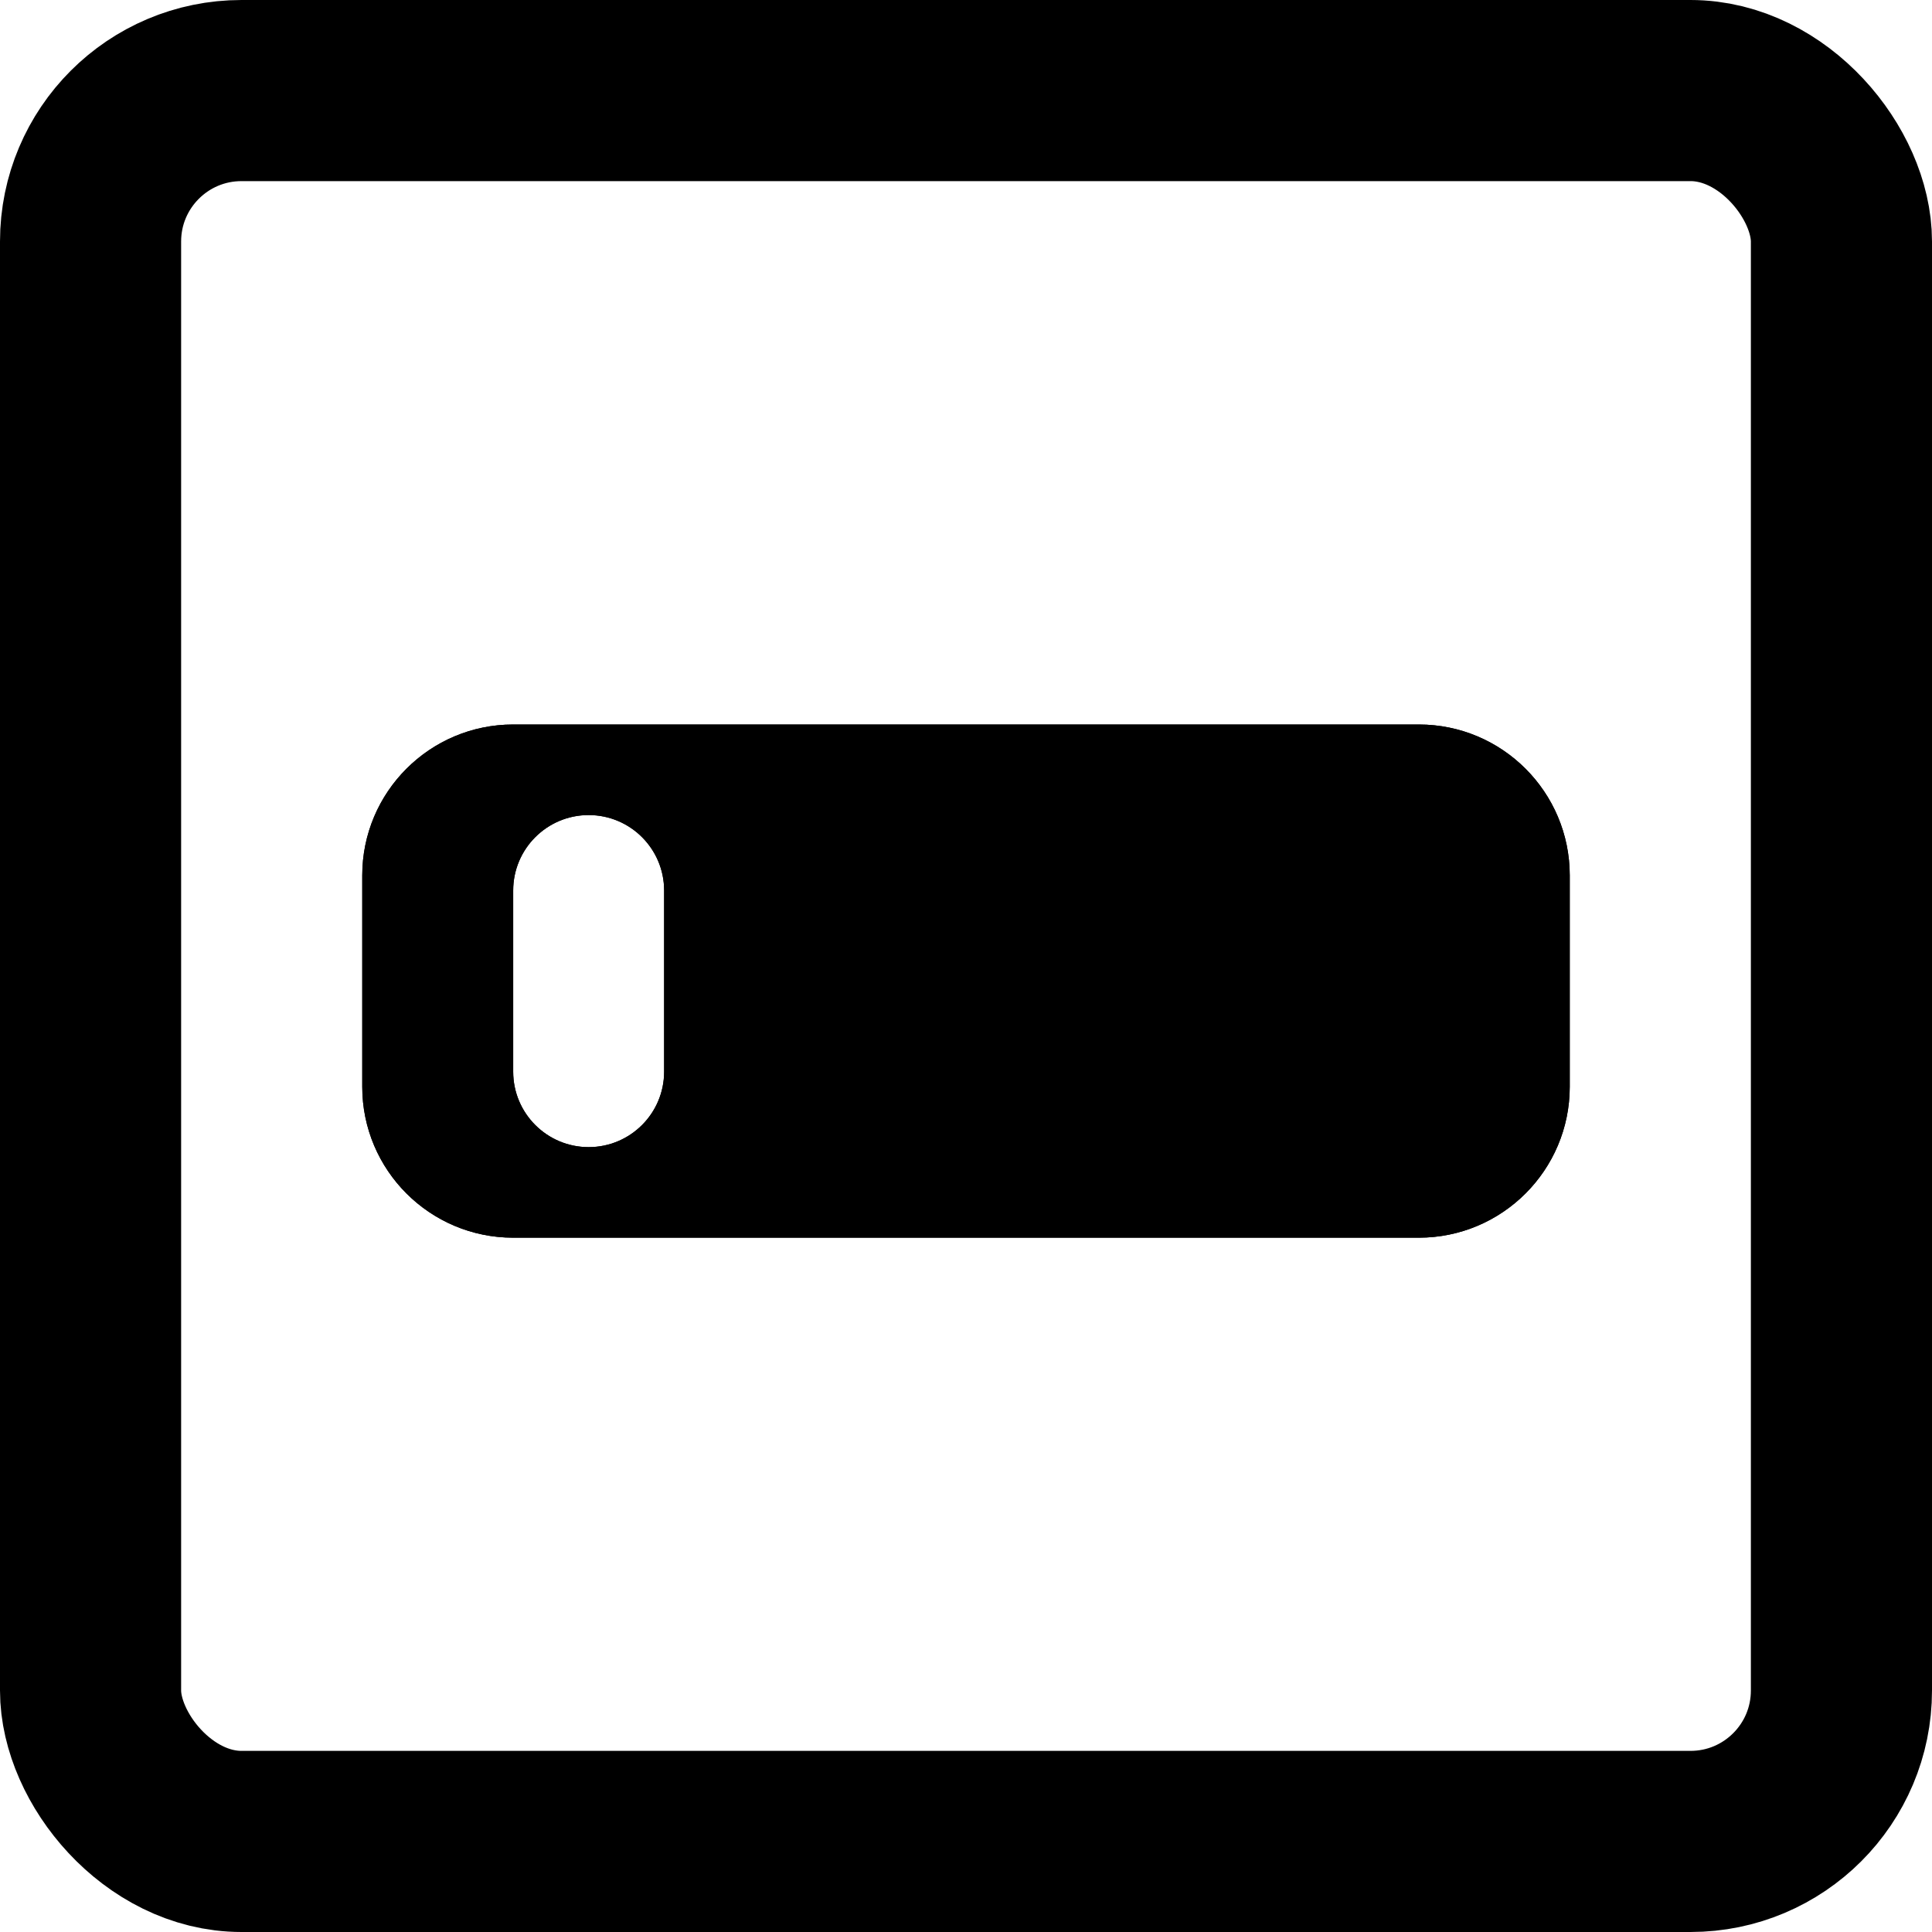 <svg width="64" height="64" viewBox="0 0 64 64" fill="none" xmlns="http://www.w3.org/2000/svg">
<rect x="3" y="3" width="58" height="58" rx="5" stroke="black" stroke-width="6"/>
<path fill-rule="evenodd" clip-rule="evenodd" d="M17 24C14.239 24 12 26.239 12 29V36C12 38.761 14.239 41 17 41H47C49.761 41 52 38.761 52 36V29C52 26.239 49.761 24 47 24H17ZM19.5 27C18.119 27 17 28.119 17 29.5V35.5C17 36.881 18.119 38 19.5 38C20.881 38 22 36.881 22 35.5V29.5C22 28.119 20.881 27 19.5 27Z" fill="black"/>
<path fill-rule="evenodd" clip-rule="evenodd" d="M17 24C14.239 24 12 26.239 12 29V36C12 38.761 14.239 41 17 41H47C49.761 41 52 38.761 52 36V29C52 26.239 49.761 24 47 24H17ZM19.5 27C18.119 27 17 28.119 17 29.5V35.5C17 36.881 18.119 38 19.5 38C20.881 38 22 36.881 22 35.5V29.5C22 28.119 20.881 27 19.5 27Z" fill="black"/>
</svg>
